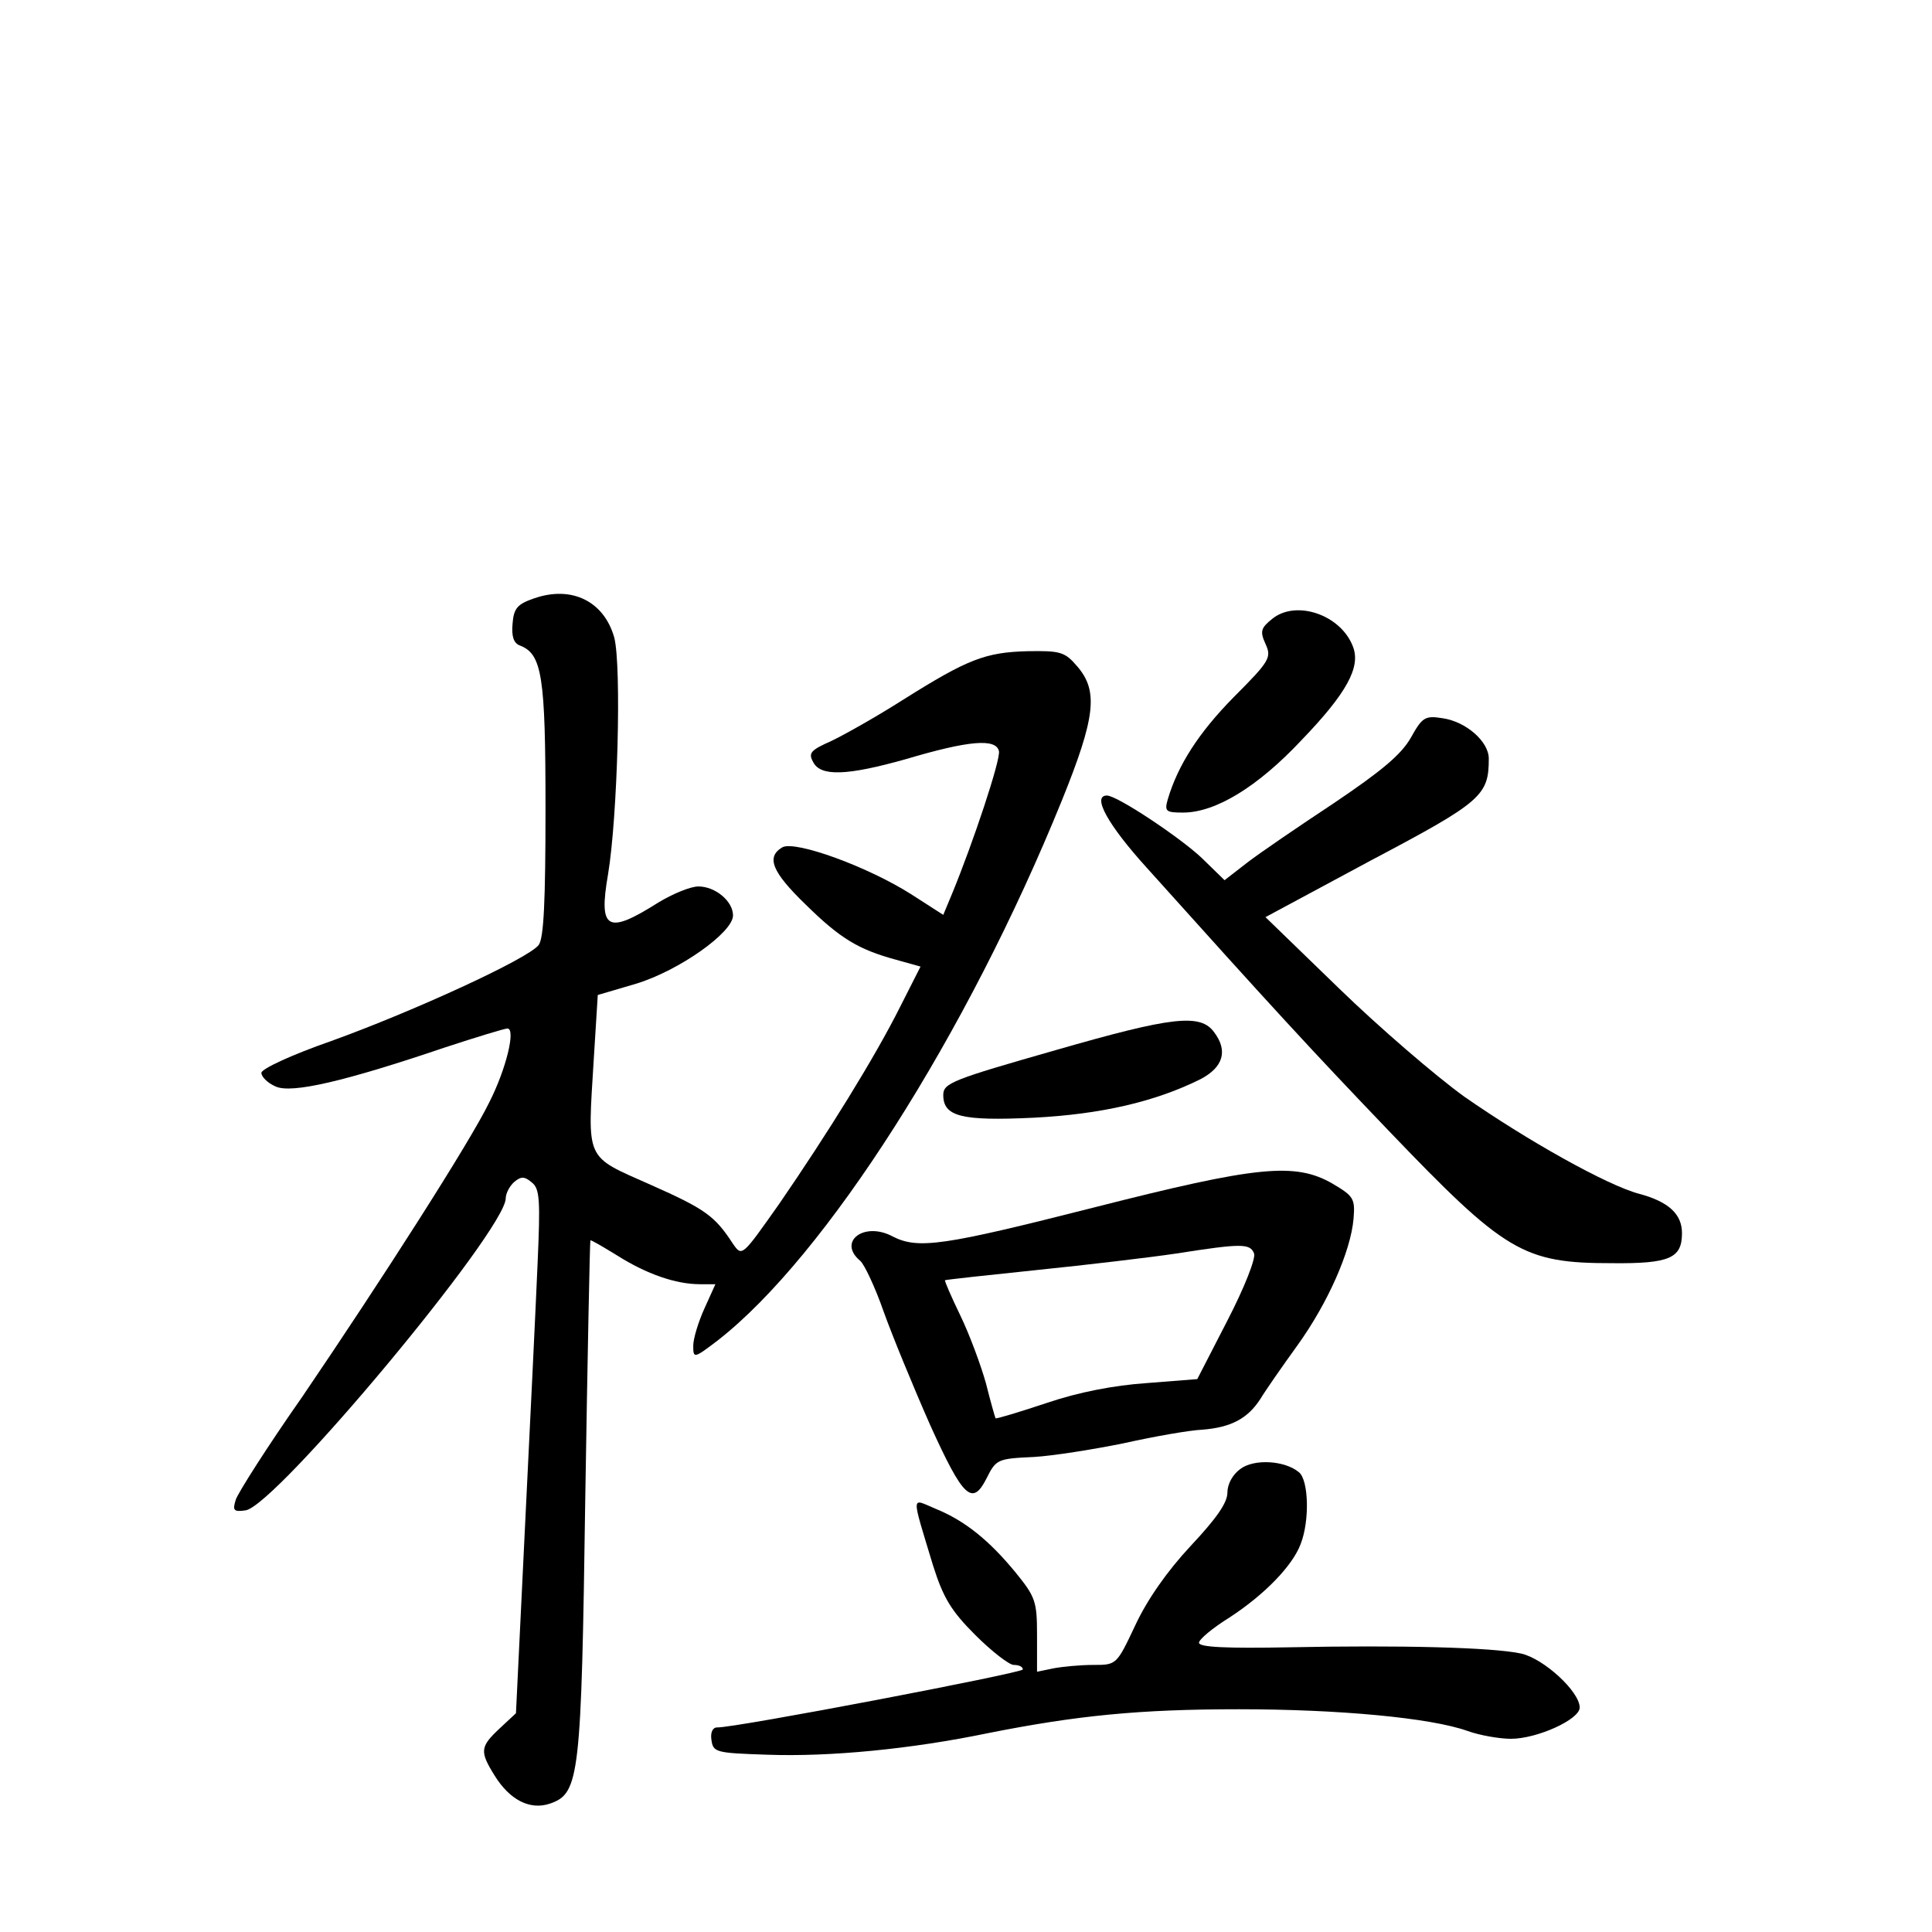 <?xml version="1.0" standalone="no"?>
<!DOCTYPE svg PUBLIC "-//W3C//DTD SVG 20010904//EN"
 "http://www.w3.org/TR/2001/REC-SVG-20010904/DTD/svg10.dtd">
<svg version="1.0" xmlns="http://www.w3.org/2000/svg"
 width="340pt" height="340pt" viewBox="0 0 340 340"
 preserveAspectRatio="xMidYMid meet">
<g transform="translate(0,340) scale(0.1,-0.1)"
fill="#000000" stroke="none">
<path d="M940 2347 c-29 -10 -36 -17 -38 -45 -2 -22 2 -34 13 -38 39 -15 45
-54 45 -287 0 -163 -3 -228 -12 -240 -18 -24 -221 -117 -365 -169 -69 -24
-123 -49 -123 -56 0 -7 11 -18 25 -24 28 -13 122 9 299 69 55 18 104 33 109
33 15 0 -2 -71 -32 -130 -34 -70 -189 -312 -329 -518 -61 -87 -113 -169 -117
-181 -6 -19 -4 -22 17 -19 53 7 457 492 458 549 0 9 7 22 15 29 12 10 18 10
31 -1 14 -11 15 -31 10 -144 -3 -71 -13 -278 -22 -460 l-16 -330 -29 -27 c-34
-32 -35 -40 -9 -82 27 -44 63 -62 98 -50 52 18 55 46 62 539 4 248 8 451 9
452 0 2 22 -11 48 -27 51 -32 102 -50 145 -50 l27 0 -19 -42 c-11 -24 -20 -54
-20 -66 0 -23 1 -23 43 9 190 148 439 539 606 951 59 146 64 192 27 235 -22
26 -30 28 -88 27 -74 -2 -105 -14 -218 -85 -47 -30 -104 -62 -127 -73 -36 -16
-41 -21 -32 -37 13 -26 60 -24 163 5 111 33 159 37 164 14 3 -15 -45 -160 -83
-252 l-15 -36 -56 36 c-77 49 -204 95 -227 83 -29 -17 -19 -43 41 -101 61 -60
93 -79 159 -97 l43 -12 -36 -71 c-44 -88 -127 -222 -213 -347 -65 -92 -65 -93
-81 -70 -32 49 -48 61 -145 104 -117 52 -111 40 -100 222 l7 112 68 20 c75 23
170 90 170 120 0 25 -31 51 -61 51 -14 0 -45 -13 -70 -28 -90 -57 -106 -49
-89 49 17 102 24 367 11 417 -18 64 -75 92 -141 69z"/>
<path d="M2239 2311 c-20 -16 -22 -22 -12 -44 11 -24 8 -30 -56 -94 -61 -62
-98 -119 -116 -180 -6 -21 -3 -23 27 -23 57 0 131 45 208 127 80 83 105 129
91 165 -21 56 -100 83 -142 49z"/>
<path d="M2483 2102 c-17 -30 -52 -59 -135 -115 -62 -41 -131 -88 -153 -105
l-40 -31 -40 39 c-38 36 -149 110 -167 110 -27 0 2 -52 70 -127 220 -245 289
-320 425 -462 206 -215 237 -234 394 -234 102 -1 123 9 123 53 0 33 -23 55
-75 69 -57 15 -199 95 -308 171 -50 36 -150 122 -221 191 l-129 125 186 100
c195 103 207 114 207 179 0 30 -40 65 -81 71 -31 5 -36 2 -56 -34z"/>
<path d="M1858 1552 c-182 -52 -198 -58 -198 -79 0 -38 32 -46 159 -40 118 6
214 28 294 68 40 21 48 50 24 82 -24 34 -74 28 -279 -31z"/>
<path d="M1925 1275 c-264 -67 -309 -74 -354 -51 -50 27 -98 -9 -57 -43 7 -6
26 -46 41 -89 15 -42 52 -132 82 -200 58 -128 74 -143 99 -94 17 34 19 35 84
38 33 2 103 13 157 24 54 12 116 23 139 24 51 4 80 20 102 54 9 15 39 58 65
94 54 75 94 166 99 223 3 36 0 40 -37 62 -66 38 -133 31 -420 -42z m282 -81
c3 -9 -17 -60 -47 -118 l-53 -103 -89 -7 c-58 -4 -120 -16 -176 -35 -48 -16
-88 -28 -90 -27 -1 2 -9 30 -17 62 -9 32 -29 86 -45 119 -16 33 -28 61 -27 62
2 1 75 9 162 18 88 9 198 22 245 29 115 18 130 18 137 0z"/>
<path d="M2183 815 c-14 -10 -23 -27 -23 -42 0 -18 -20 -46 -65 -94 -41 -44
-76 -94 -97 -139 -33 -70 -33 -70 -74 -70 -23 0 -54 -3 -70 -6 l-29 -6 0 65
c0 59 -3 67 -38 110 -46 56 -89 91 -141 112 -43 18 -43 29 -4 -100 18 -57 32
-80 74 -122 29 -29 60 -53 68 -53 9 0 16 -3 16 -8 0 -6 -507 -103 -538 -102
-8 0 -12 -9 -10 -22 3 -22 8 -23 98 -26 111 -4 254 10 389 38 156 31 266 42
441 42 176 0 337 -15 402 -38 22 -8 57 -14 77 -14 46 0 121 34 121 55 0 28
-63 86 -103 95 -50 11 -214 15 -409 11 -108 -2 -158 0 -158 8 0 6 24 26 53 44
63 41 112 92 126 130 16 41 14 112 -3 126 -25 21 -79 24 -103 6z"/>
</g>
</svg>
